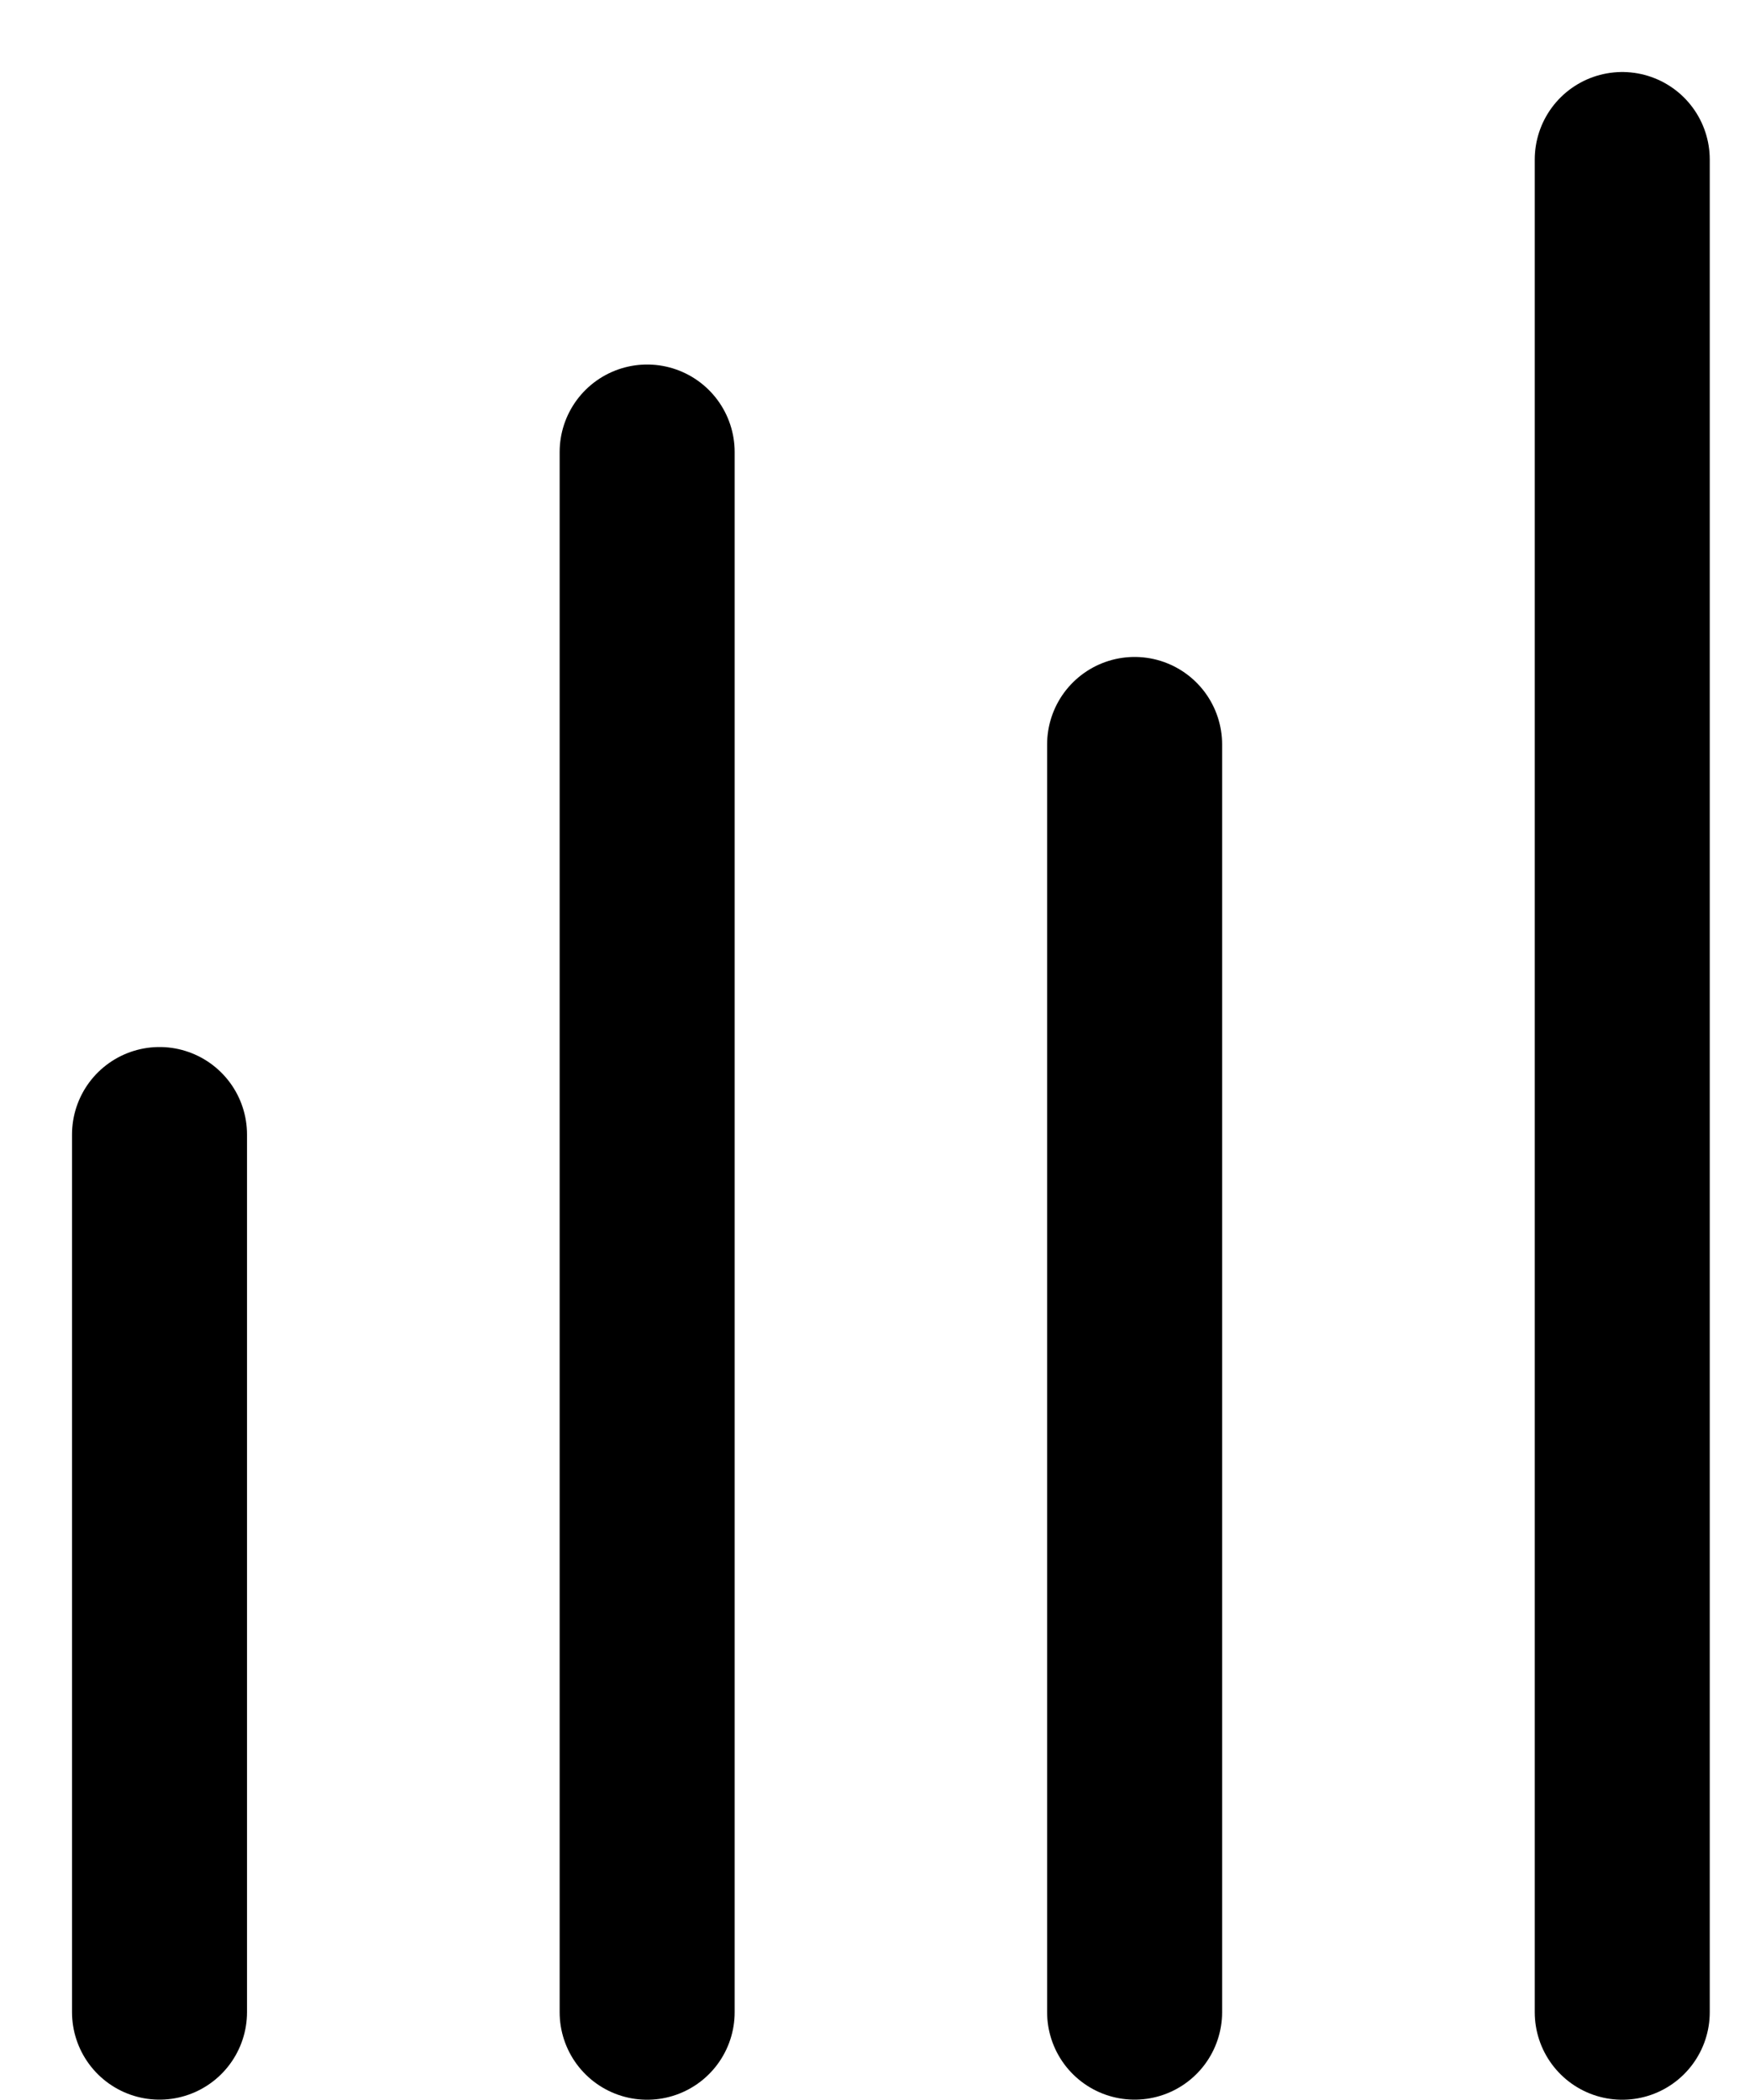 <svg width="20" height="24" fill="none" xmlns="http://www.w3.org/2000/svg"><path d="M1.823 12.966v10.03M7.396 5.166v17.831M12.967 8.508v14.488M18.54 1.823v21.174" stroke="#000" stroke-width="2" stroke-linecap="round"/></svg>